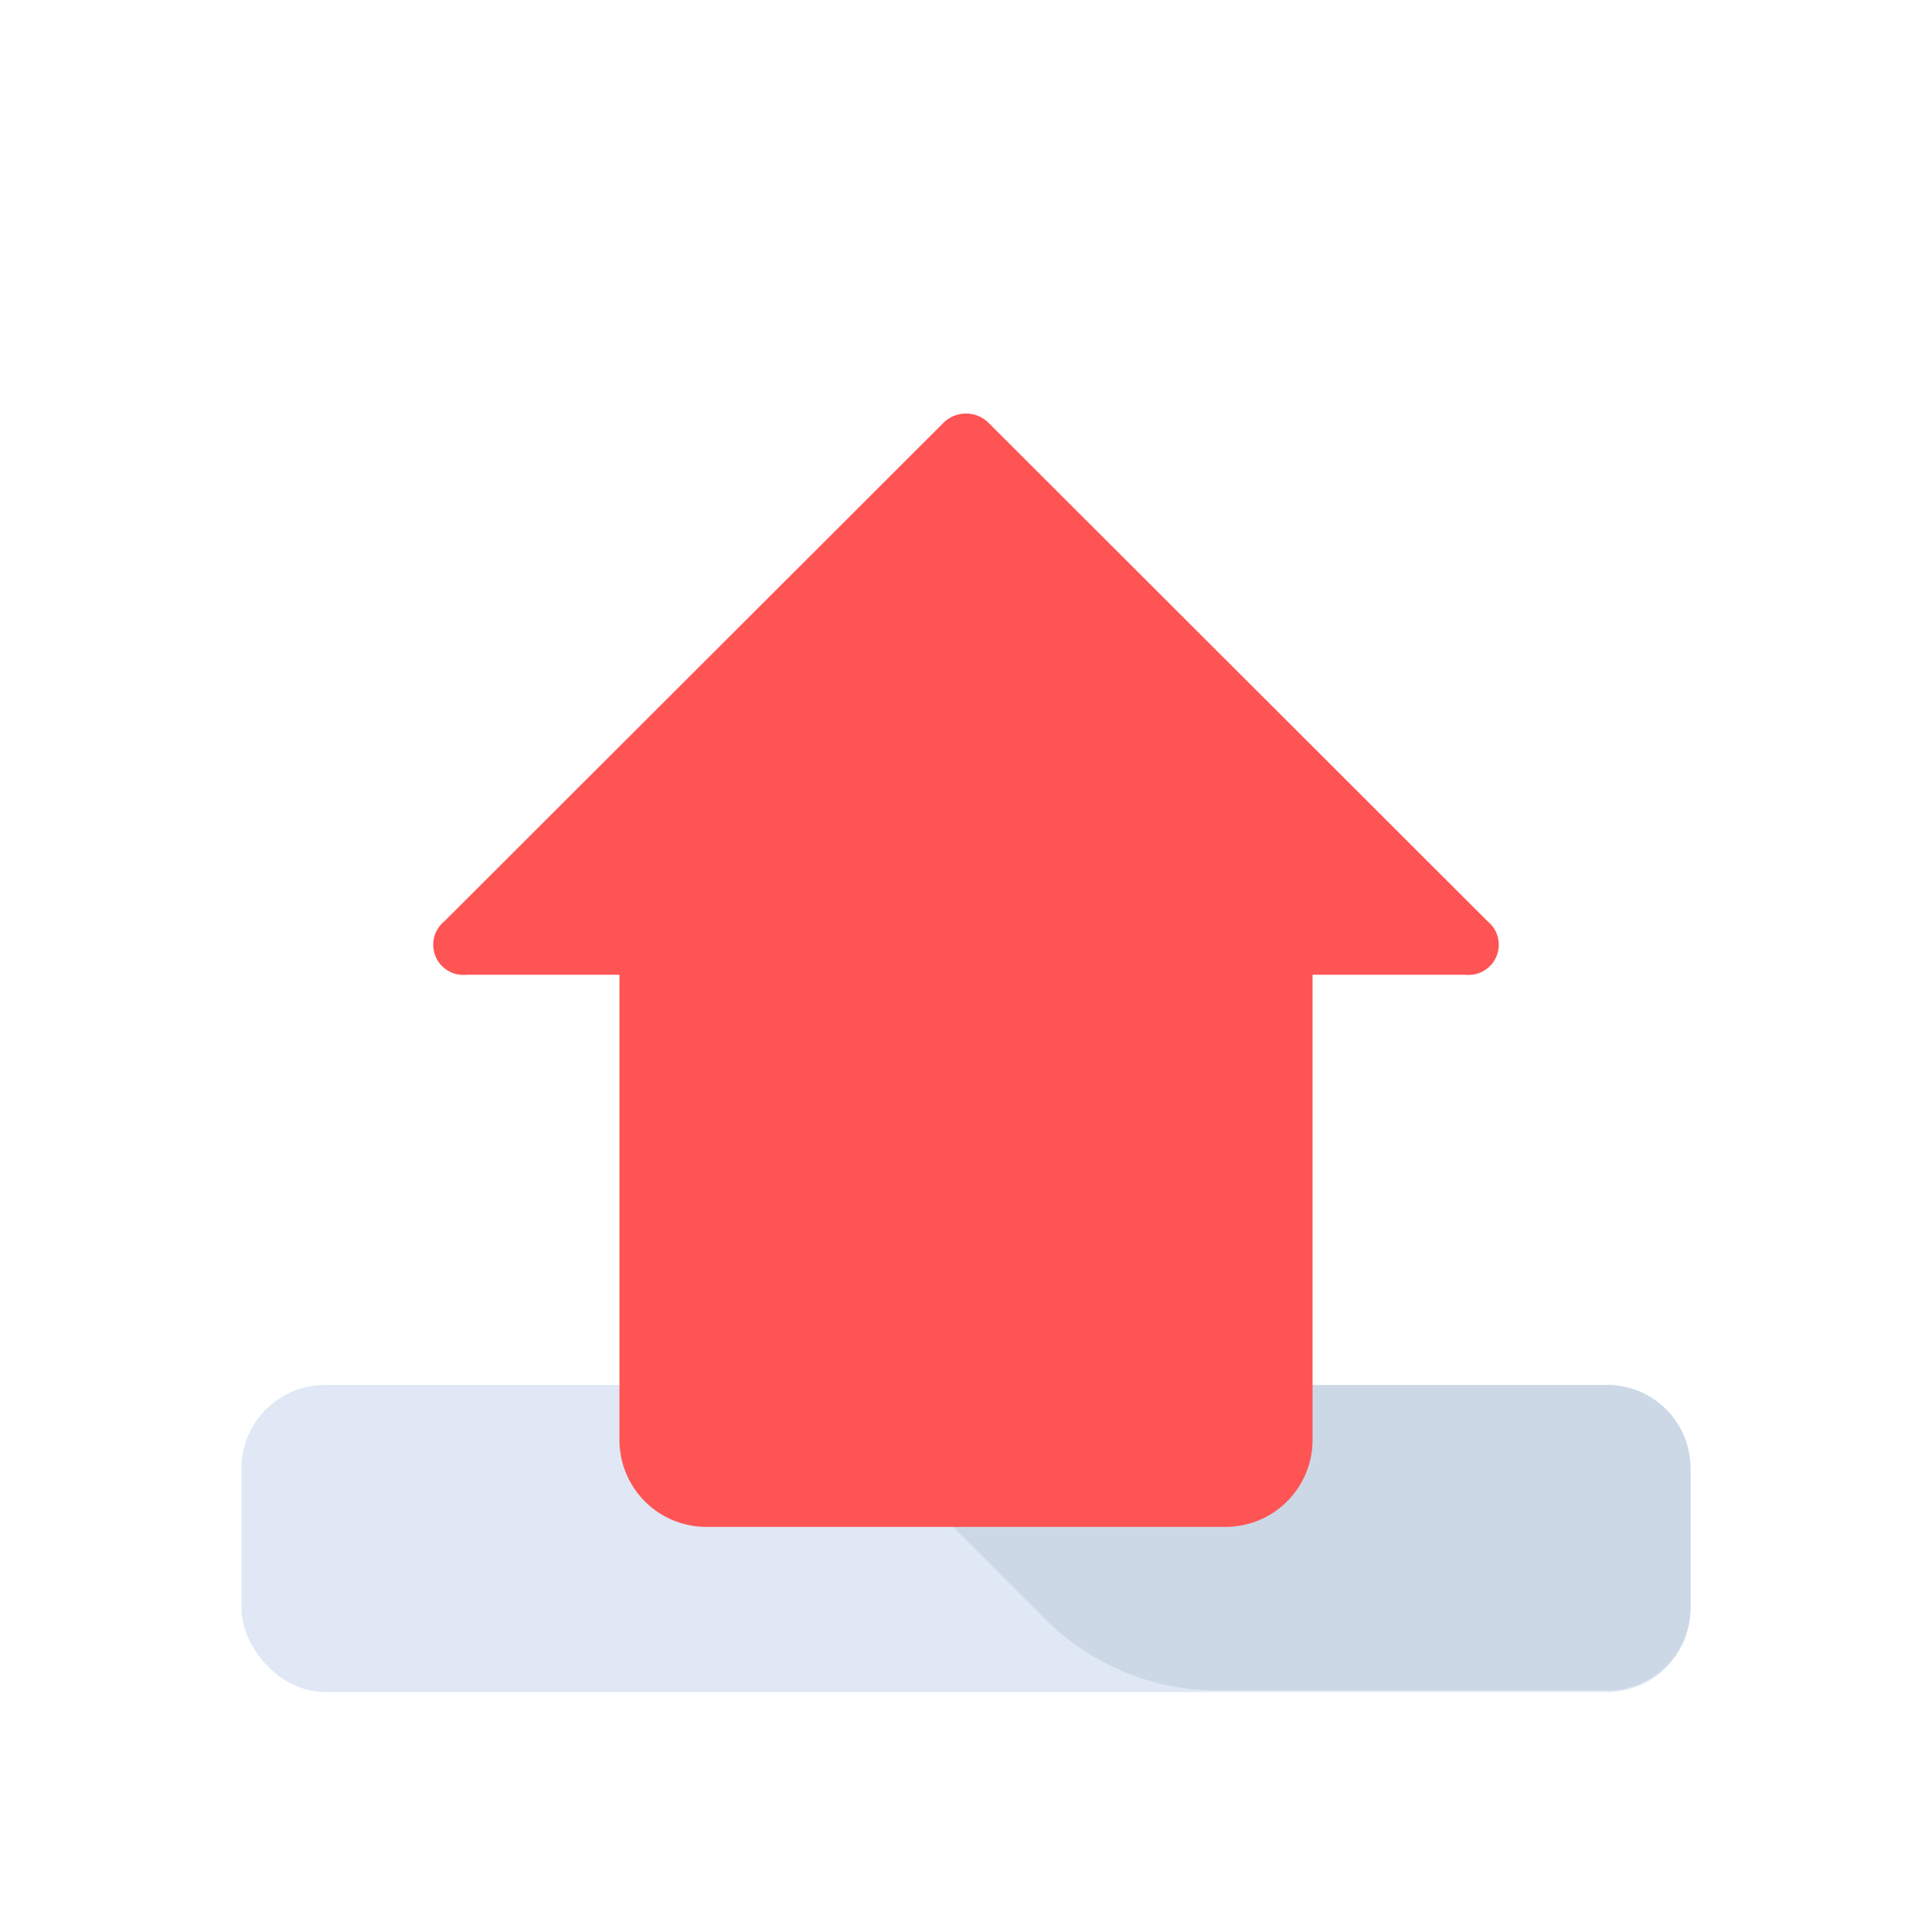 <svg id="Layer_1" data-name="Layer 1" xmlns="http://www.w3.org/2000/svg" viewBox="0 0 64 64"><defs><style>.cls-1{fill:#dfe8f4;}.cls-2{fill:#ccd8e5;}.cls-3{fill:#ff5454;}</style></defs><title>user, interface, agent, usability, upload, arrow, up</title><rect class="cls-1" x="8" y="45.88" width="48" height="10.17" rx="2.76"/><path class="cls-2" d="M56,53.29V48.64a2.75,2.75,0,0,0-2.76-2.76H29.87l-2.35.65,7.15,7.15A8.08,8.08,0,0,0,40.38,56H53.24A2.75,2.75,0,0,0,56,53.29Z"/><path class="cls-3" d="M15.46,32.29h5.06V47.7a2.88,2.88,0,0,0,2.88,2.88H40.6a2.88,2.88,0,0,0,2.88-2.88V32.29h5.06a1,1,0,0,0,.74-1.77L32.74,14a1.06,1.06,0,0,0-1.48,0L14.72,30.52A1,1,0,0,0,15.46,32.29Z"/></svg>